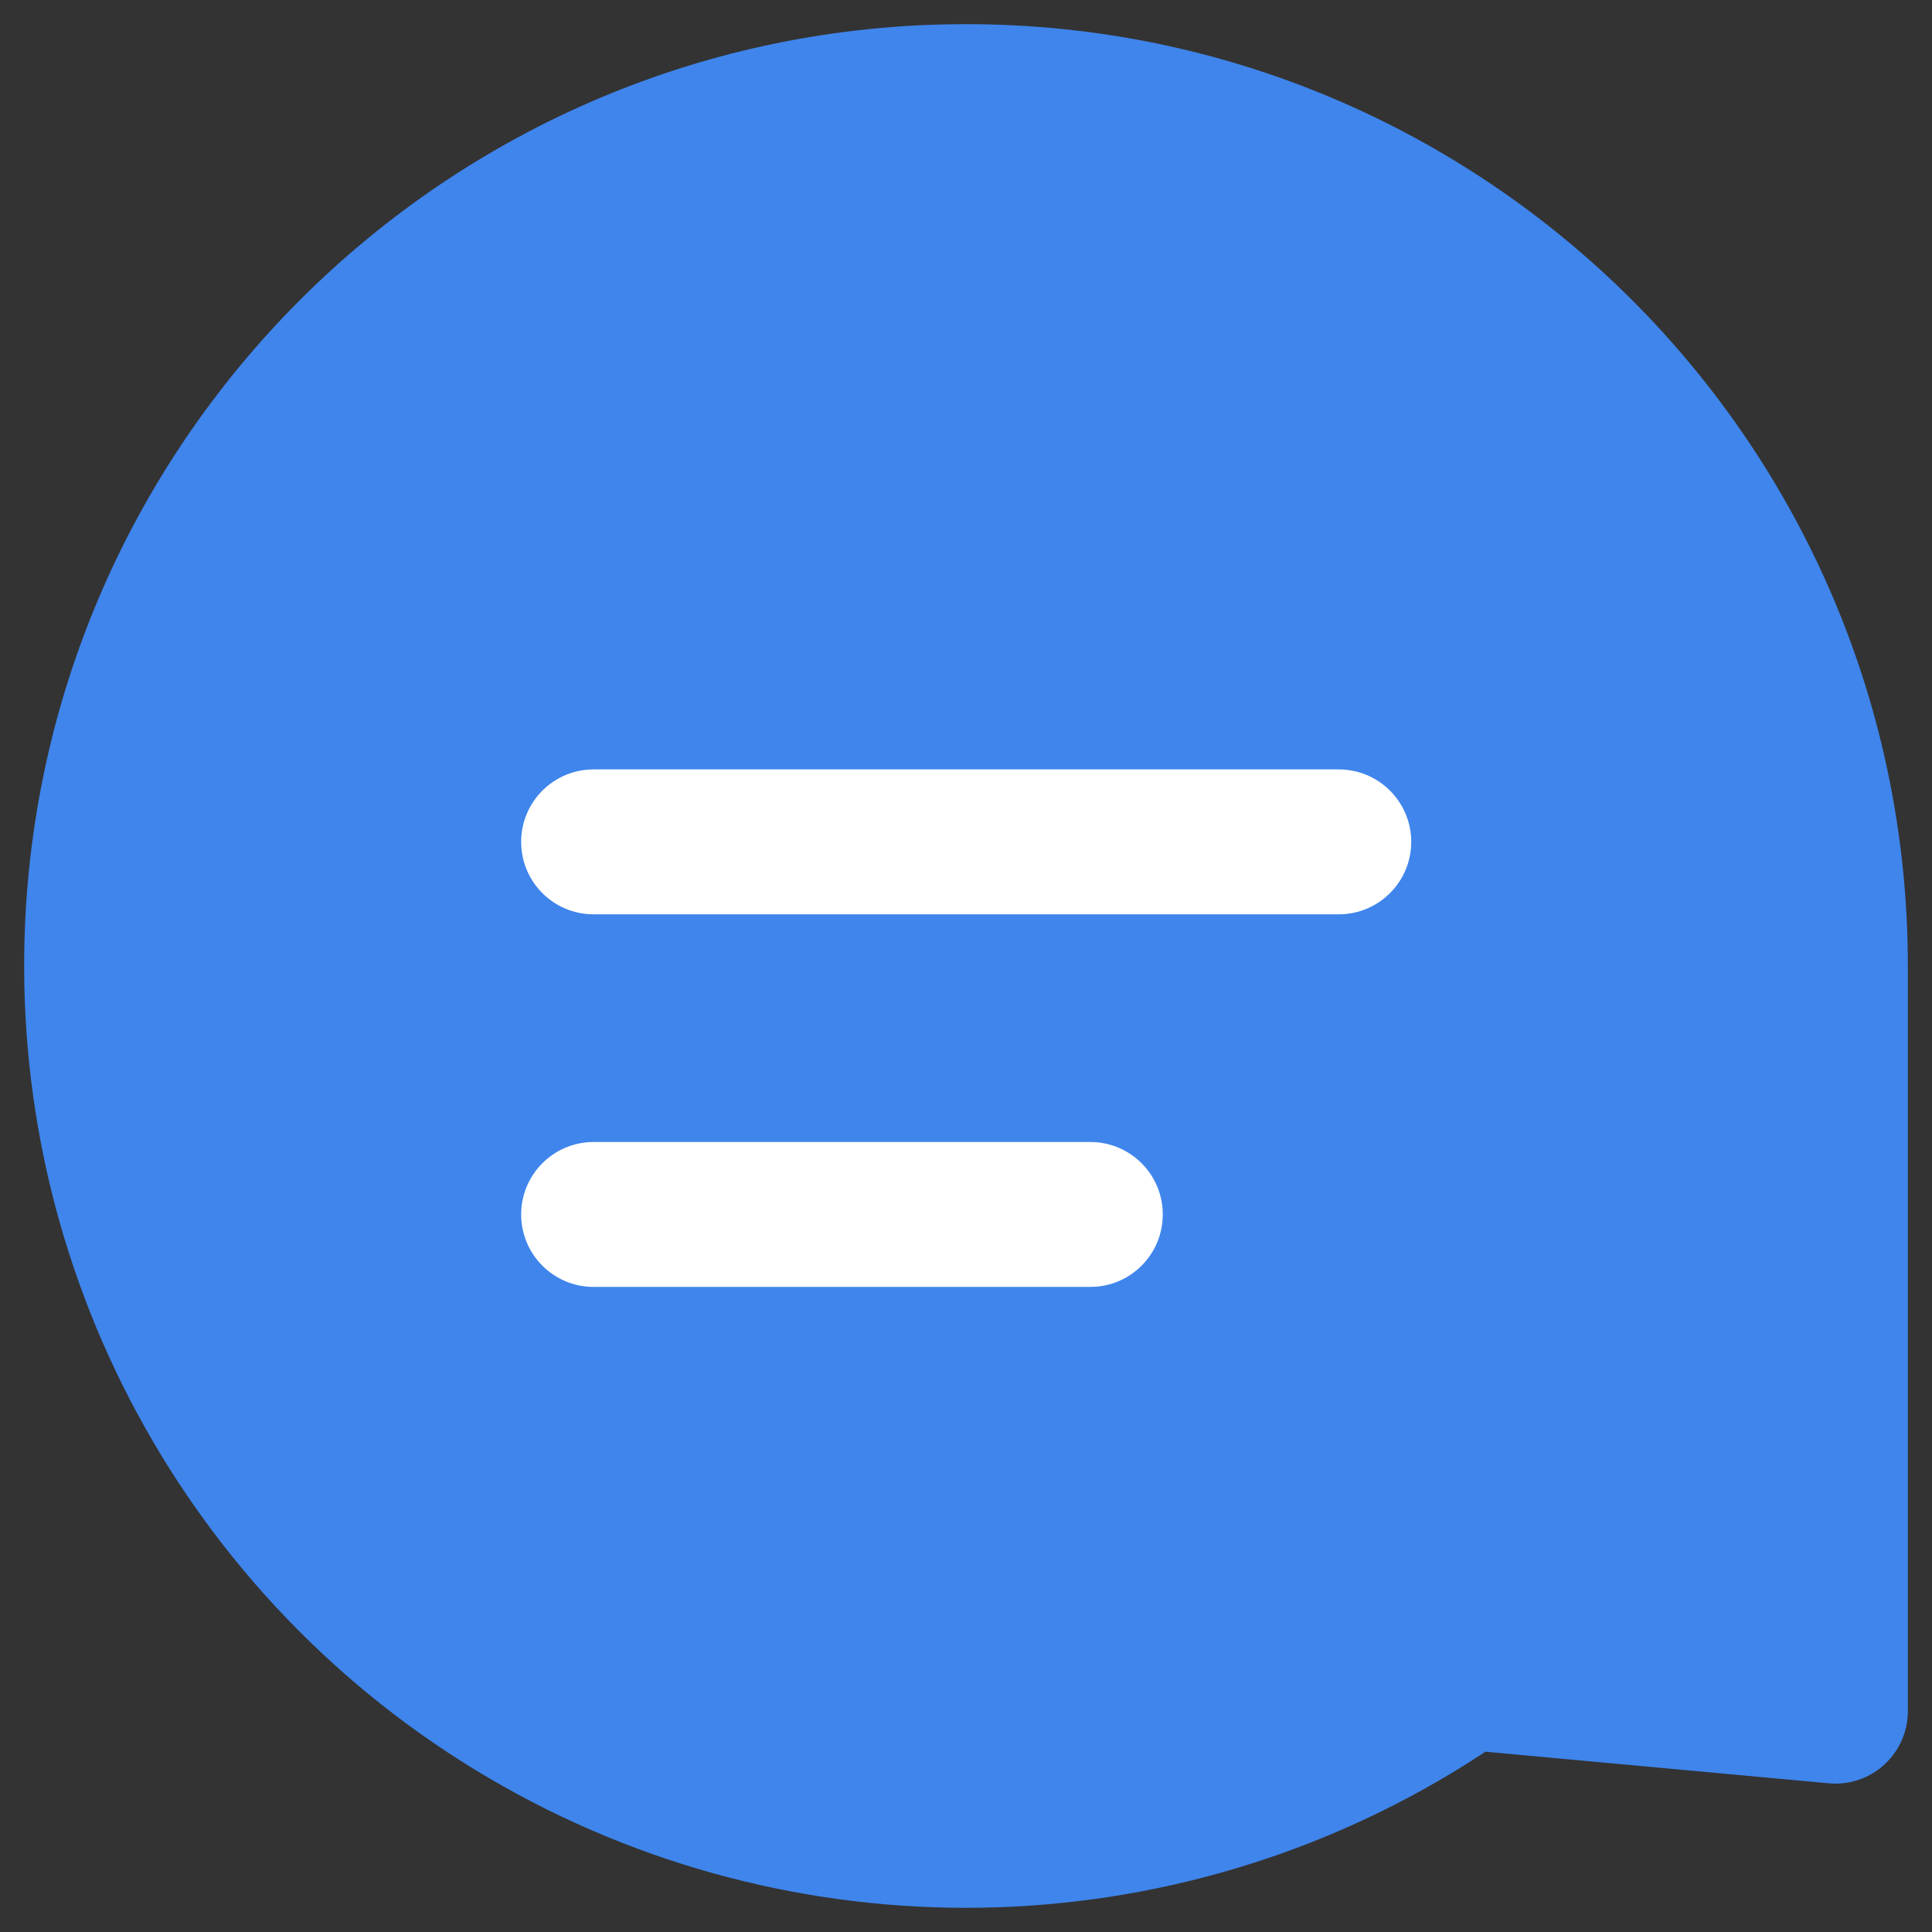<svg width="20" height="20" viewBox="0 0 20 20" fill="none" xmlns="http://www.w3.org/2000/svg">
<rect x="0" y="0" width="20" height="20" fill="#333333" stroke="none"/>
<g id="Vector">
<path id="Vector-12" fill-rule="evenodd" clip-rule="evenodd" d="M1 10C1 13.359 2.871 16.439 5.852 17.987C8.834 19.535 12.43 19.294 15.178 17.362L19 17.714V10C19 5.029 14.971 1 10 1C5.029 1 1 5.029 1 10Z" fill="#3F85EC" stroke="#3F85EC" stroke-width="1.5" stroke-linecap="round" stroke-linejoin="round"/>
<path id="Vector-13" d="M6.145 11.822C5.73 11.822 5.395 12.158 5.395 12.572C5.395 12.986 5.73 13.322 6.145 13.322V11.822ZM11.287 13.322C11.702 13.322 12.037 12.986 12.037 12.572C12.037 12.158 11.702 11.822 11.287 11.822V13.322ZM6.145 7.965C5.73 7.965 5.395 8.301 5.395 8.715C5.395 9.129 5.73 9.465 6.145 9.465V7.965ZM13.859 9.465C14.273 9.465 14.609 9.129 14.609 8.715C14.609 8.301 14.273 7.965 13.859 7.965V9.465ZM6.145 13.322H11.287V11.822H6.145V13.322ZM6.145 9.465H13.859V7.965H6.145V9.465Z" fill="white"/>
</g>
</svg>
